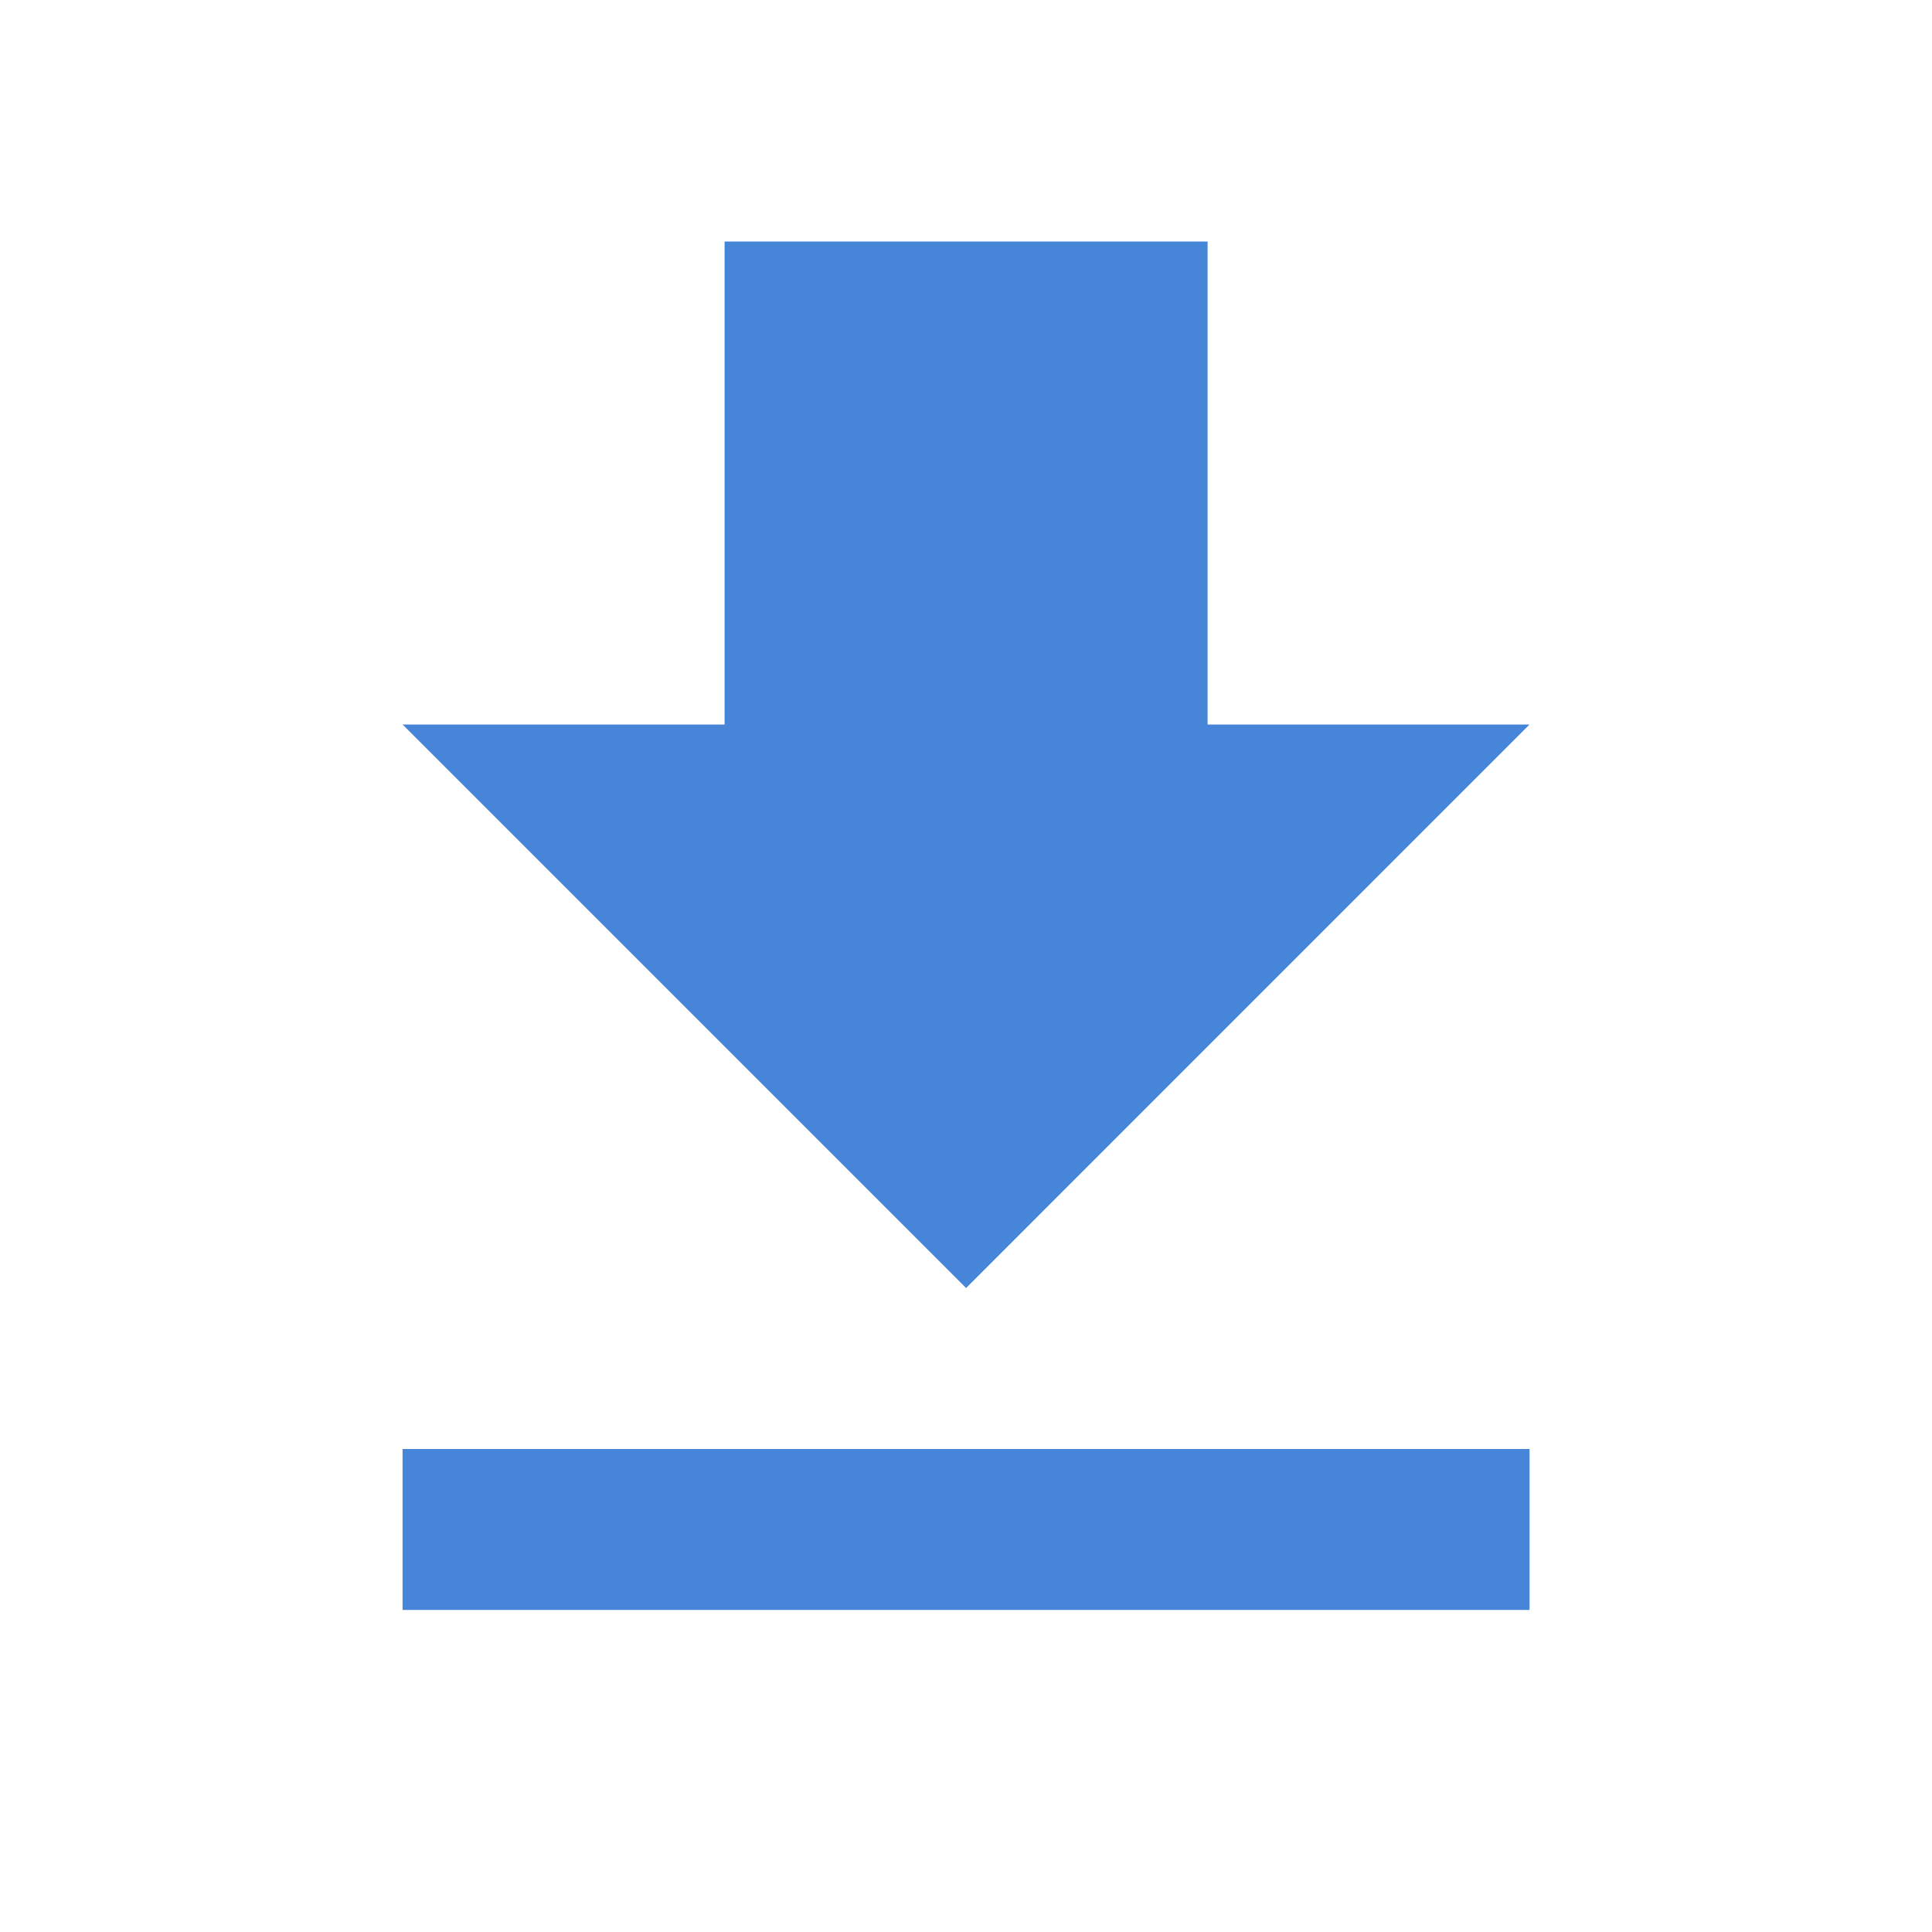 <svg width="22" height="22" viewBox="0 0 22 22" fill="none" xmlns="http://www.w3.org/2000/svg">
<path d="M17.417 8.25H13.751V2.75H8.251V8.25H4.584L11.001 14.667L17.417 8.25ZM4.584 16.5V18.333H17.417V16.5H4.584Z" fill="#4685D7"/>
</svg>
